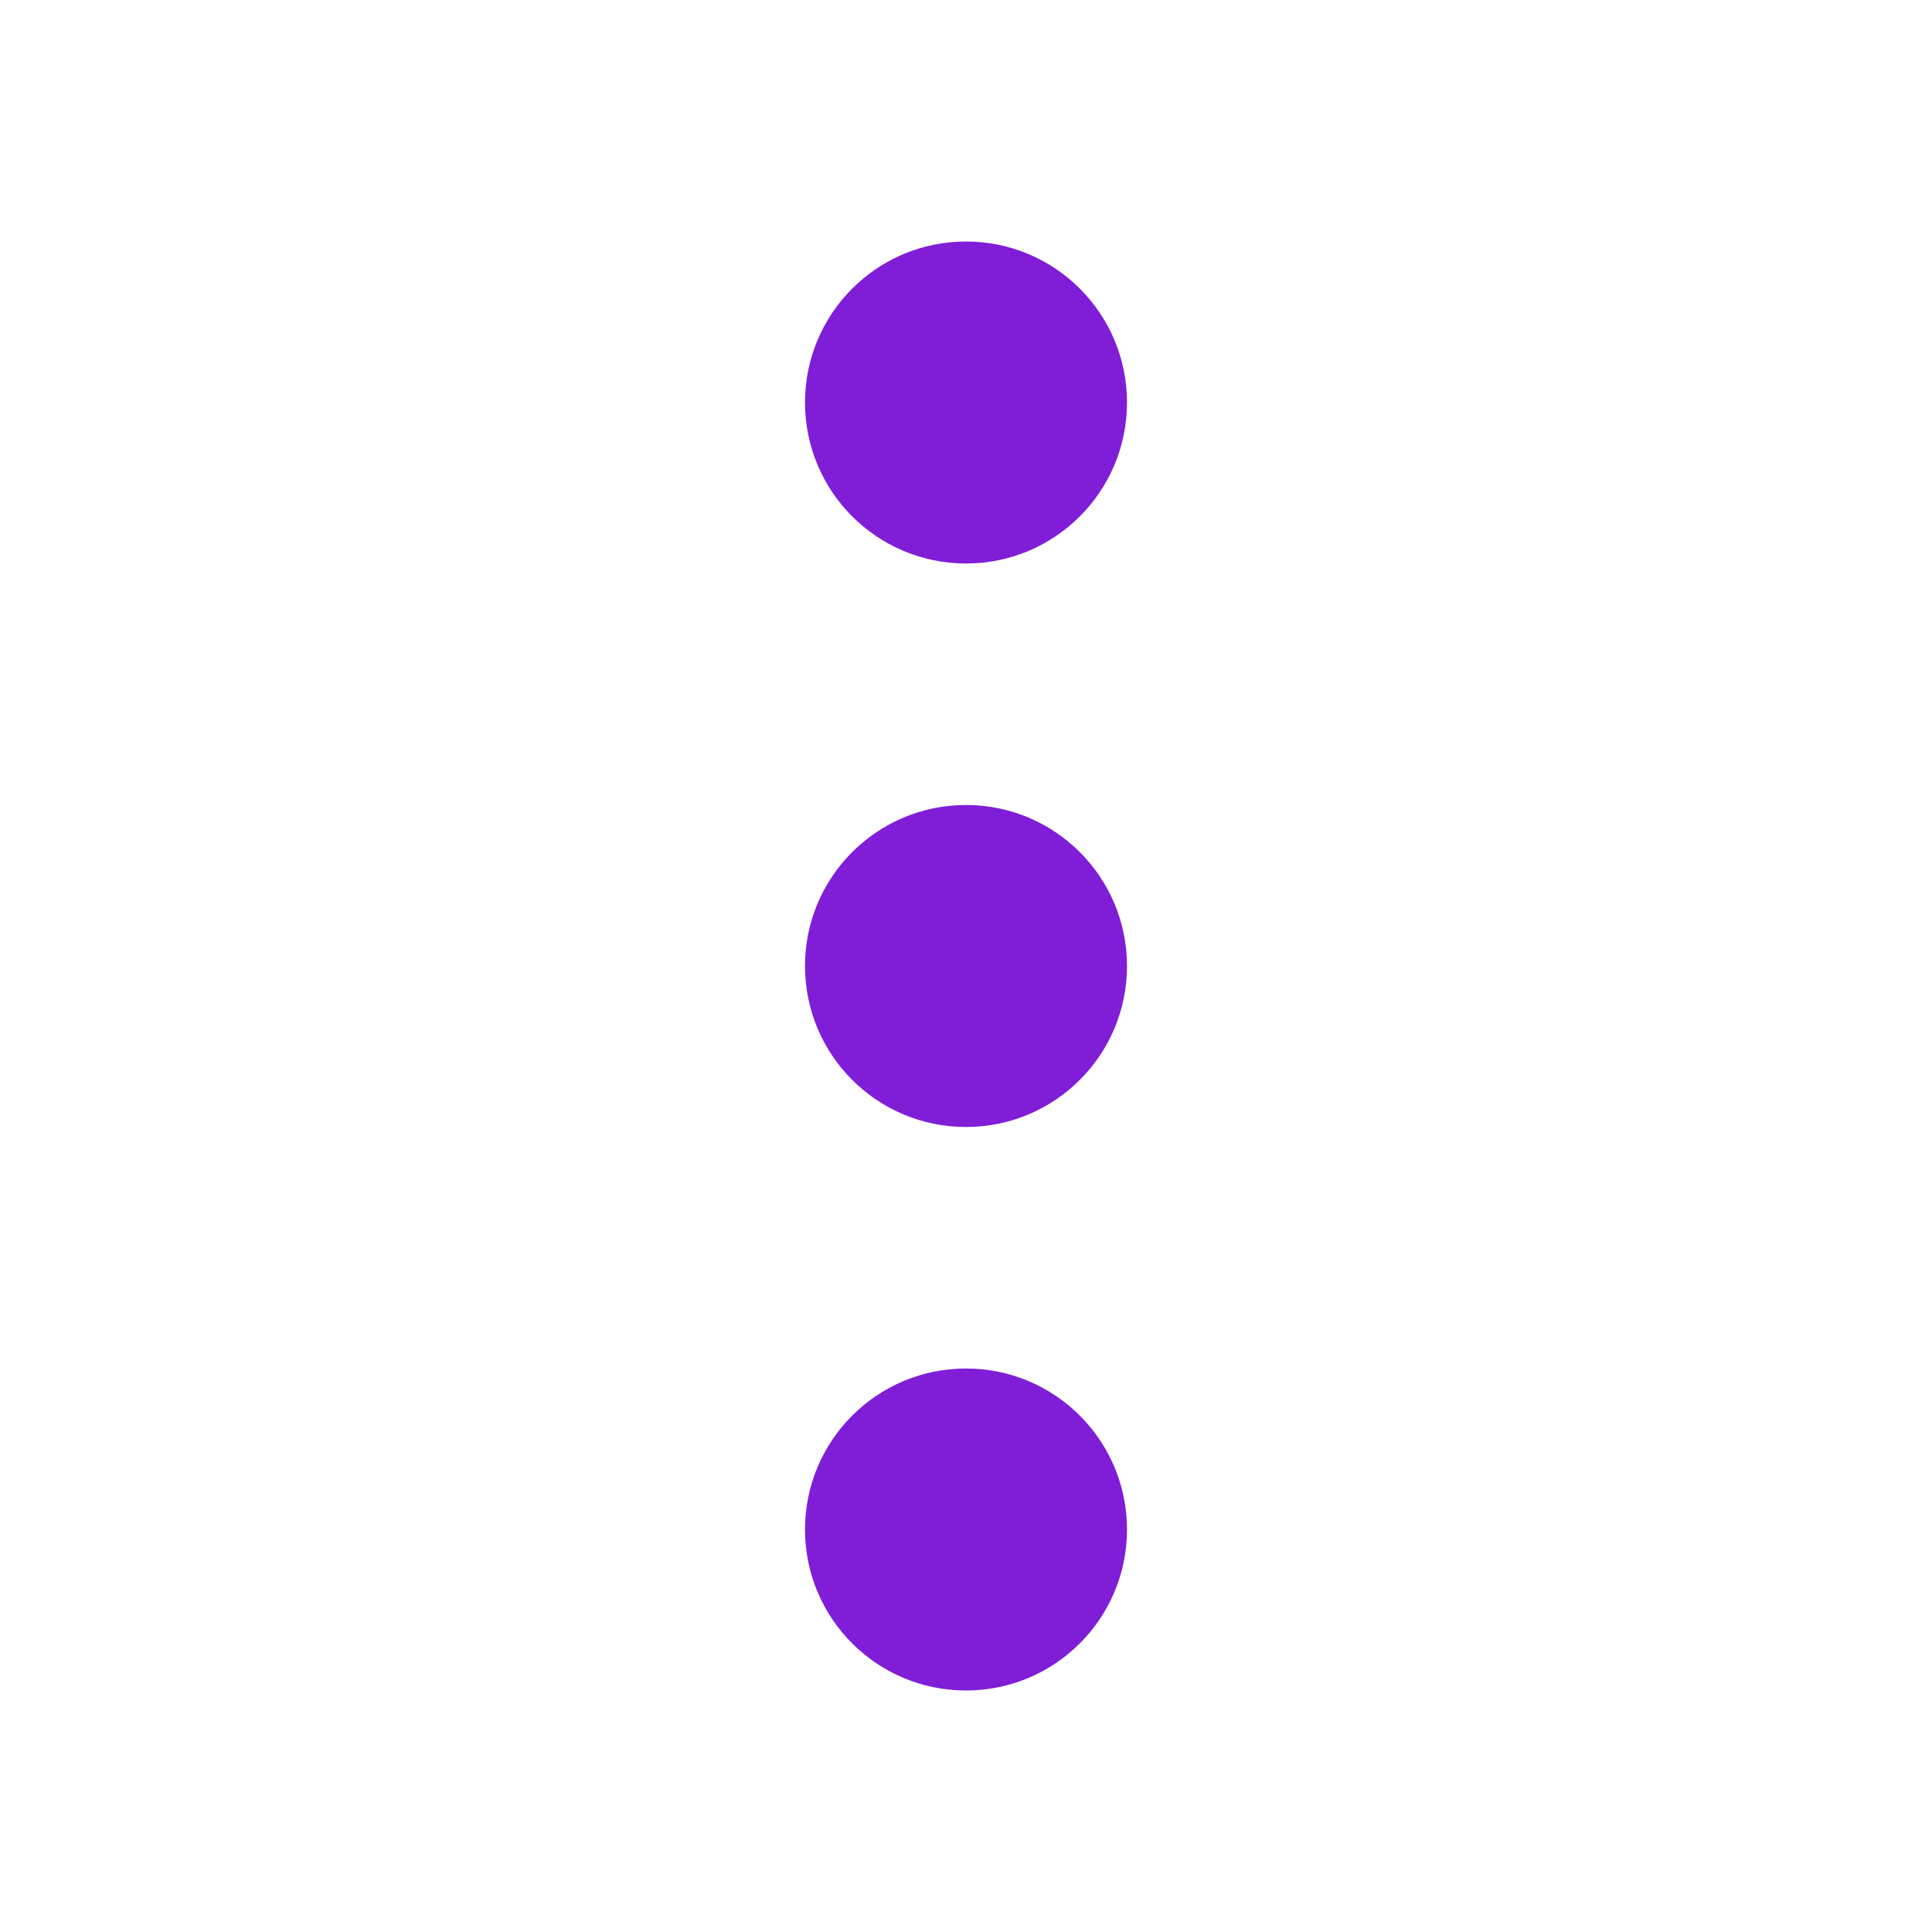 <svg fill="none" height="24" viewBox="0 0 24 24" width="24" xmlns="http://www.w3.org/2000/svg"><g clip-rule="evenodd" fill="#801ed7" fill-rule="evenodd"><path d="m10 12c0-1.105.895-2 2-2s2 .895 2 2-.895 2-2 2-2-.895-2-2z"/><path d="m10 5c0-1.105.895-2 2-2s2 .895 2 2-.895 2-2 2-2-.895-2-2z"/><path d="m10 19c0-1.105.895-2 2-2s2 .895 2 2-.895 2-2 2-2-.895-2-2z"/></g></svg>